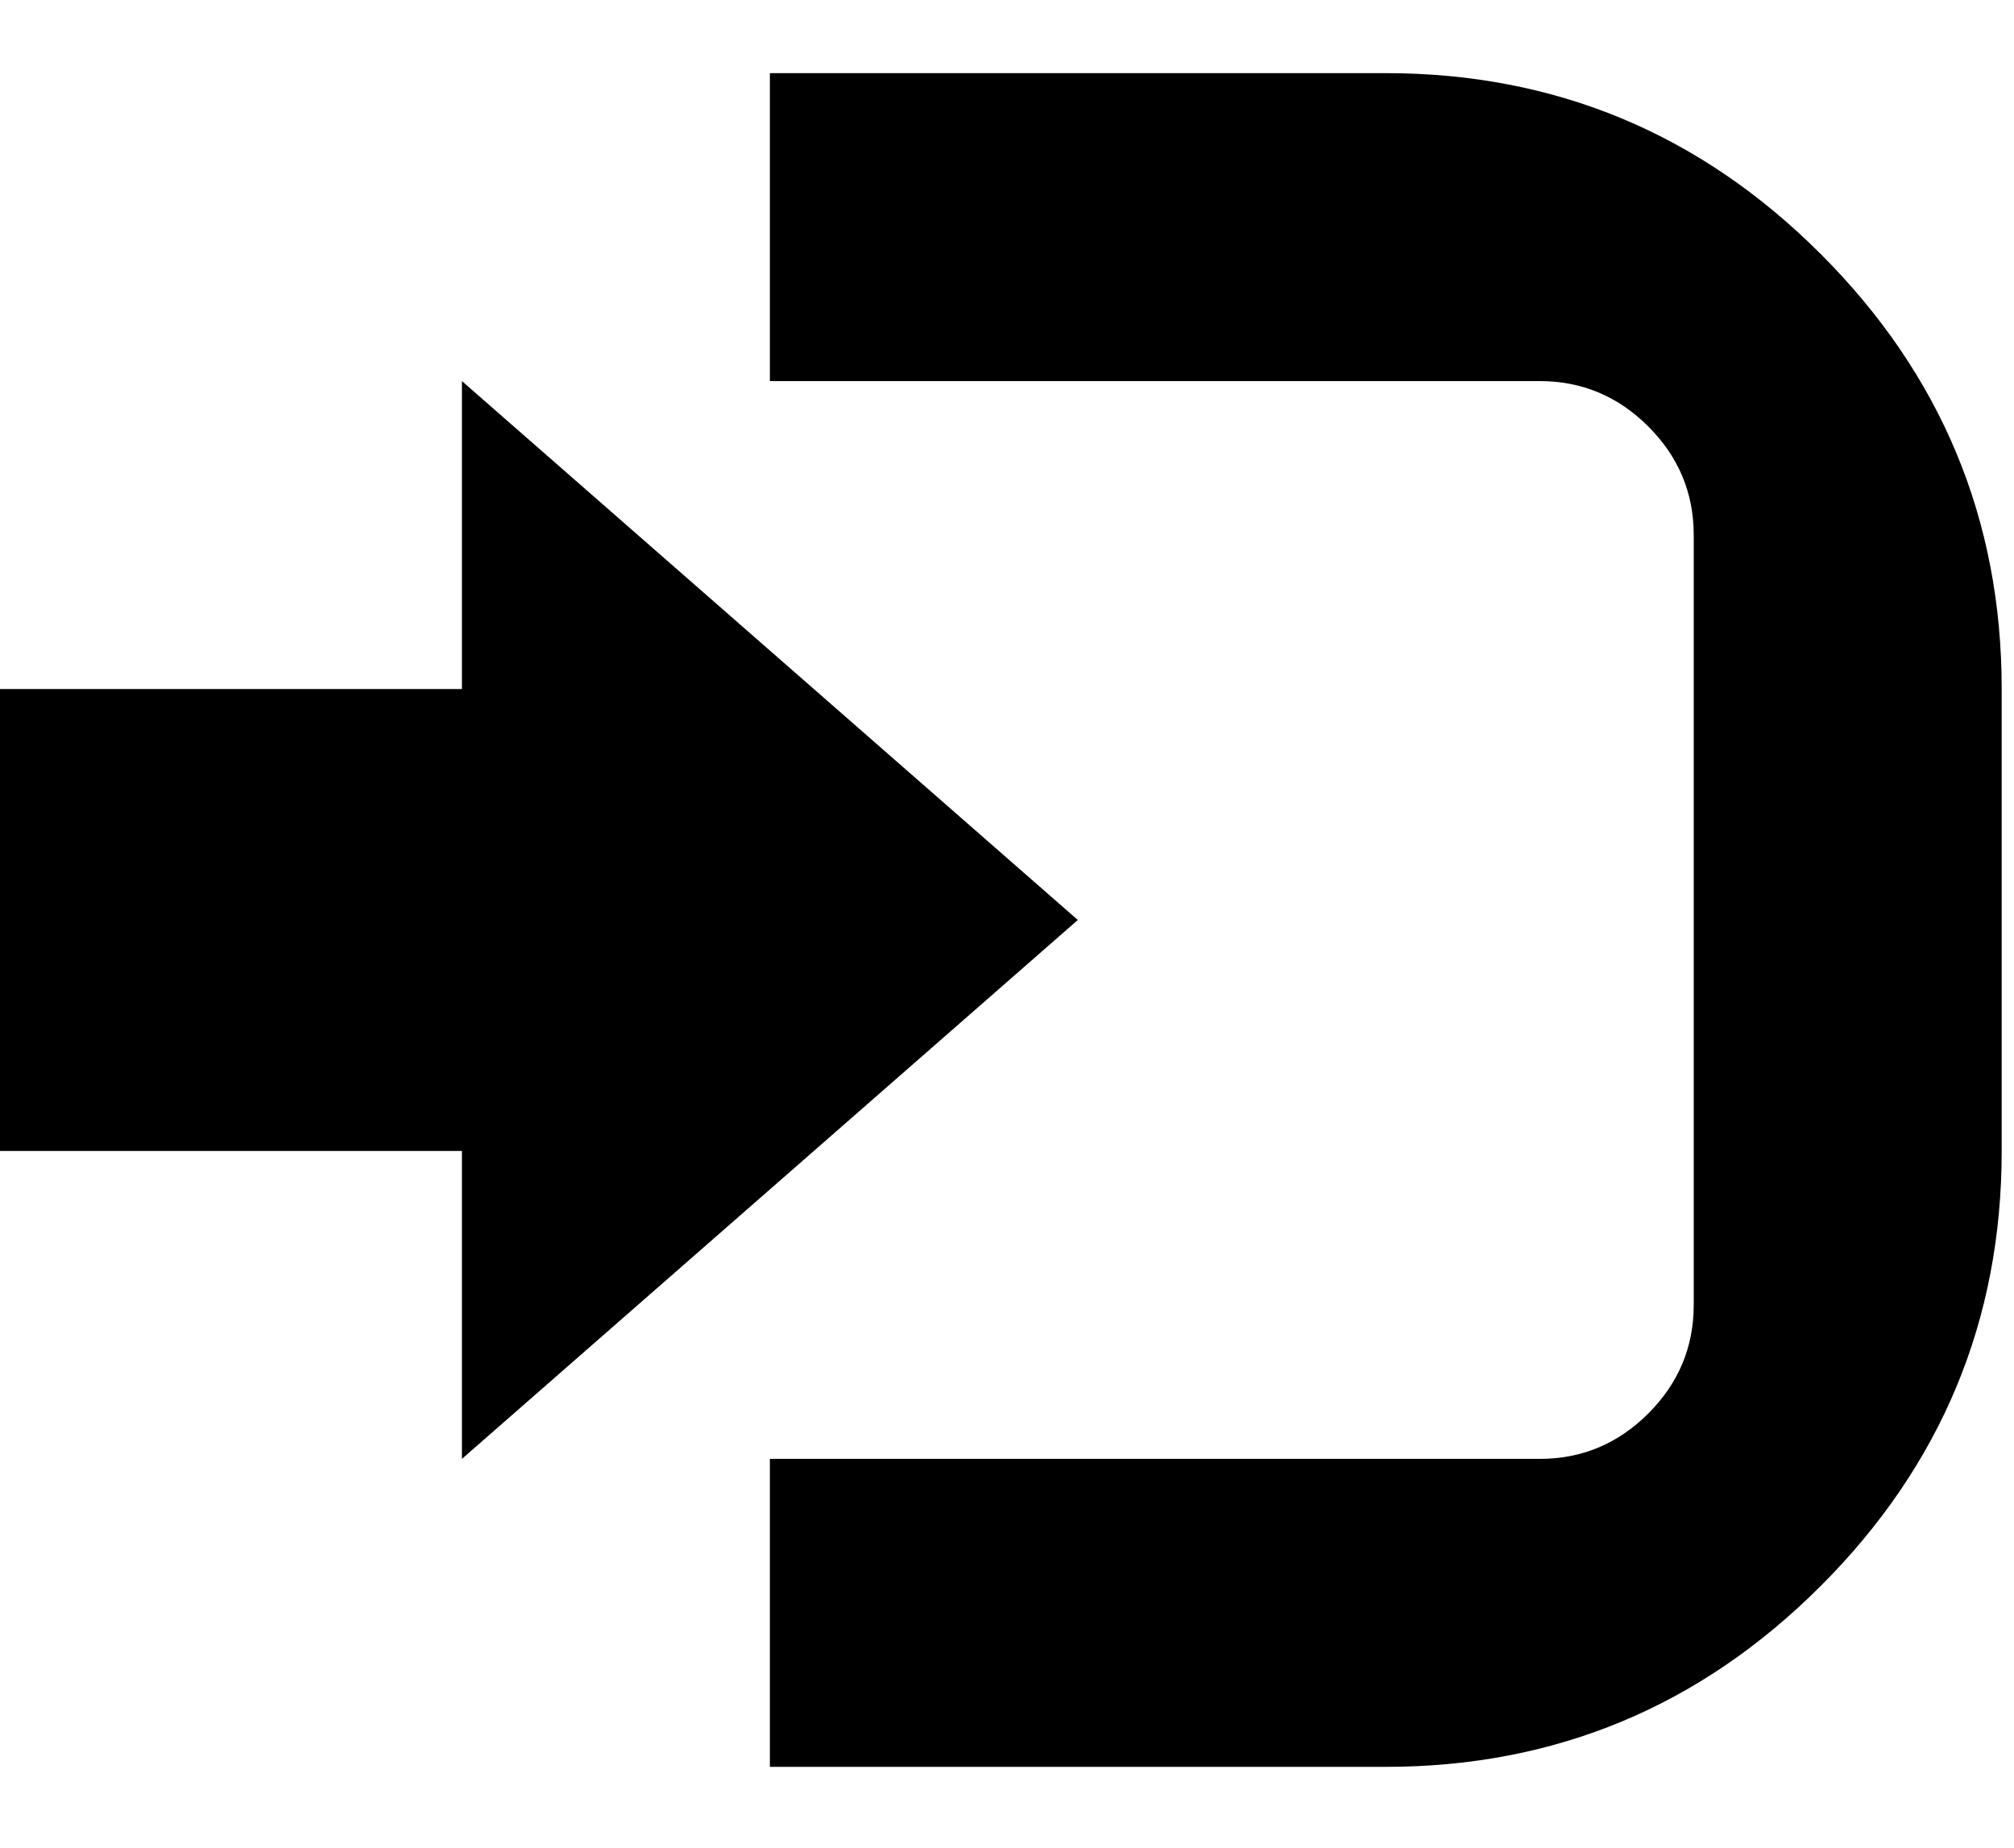 <svg xmlns="http://www.w3.org/2000/svg"   viewBox="0 0 109 100">
  <path d="M0 62.292v-25h25v-16.667l33.333 29.167-33.333 29.167v-16.667h-25zM41.667 95.625v-16.667h41.667q3.417 0 5.875-2.458t2.458-5.875v-41.667q0-3.417-2.458-5.875t-5.875-2.458h-41.667v-16.667h33.333q13.75 0 23.542 9.792t9.792 23.542v25q0 13.75-9.792 23.542t-23.542 9.792h-33.333z" fill="#000000"/>
</svg>
